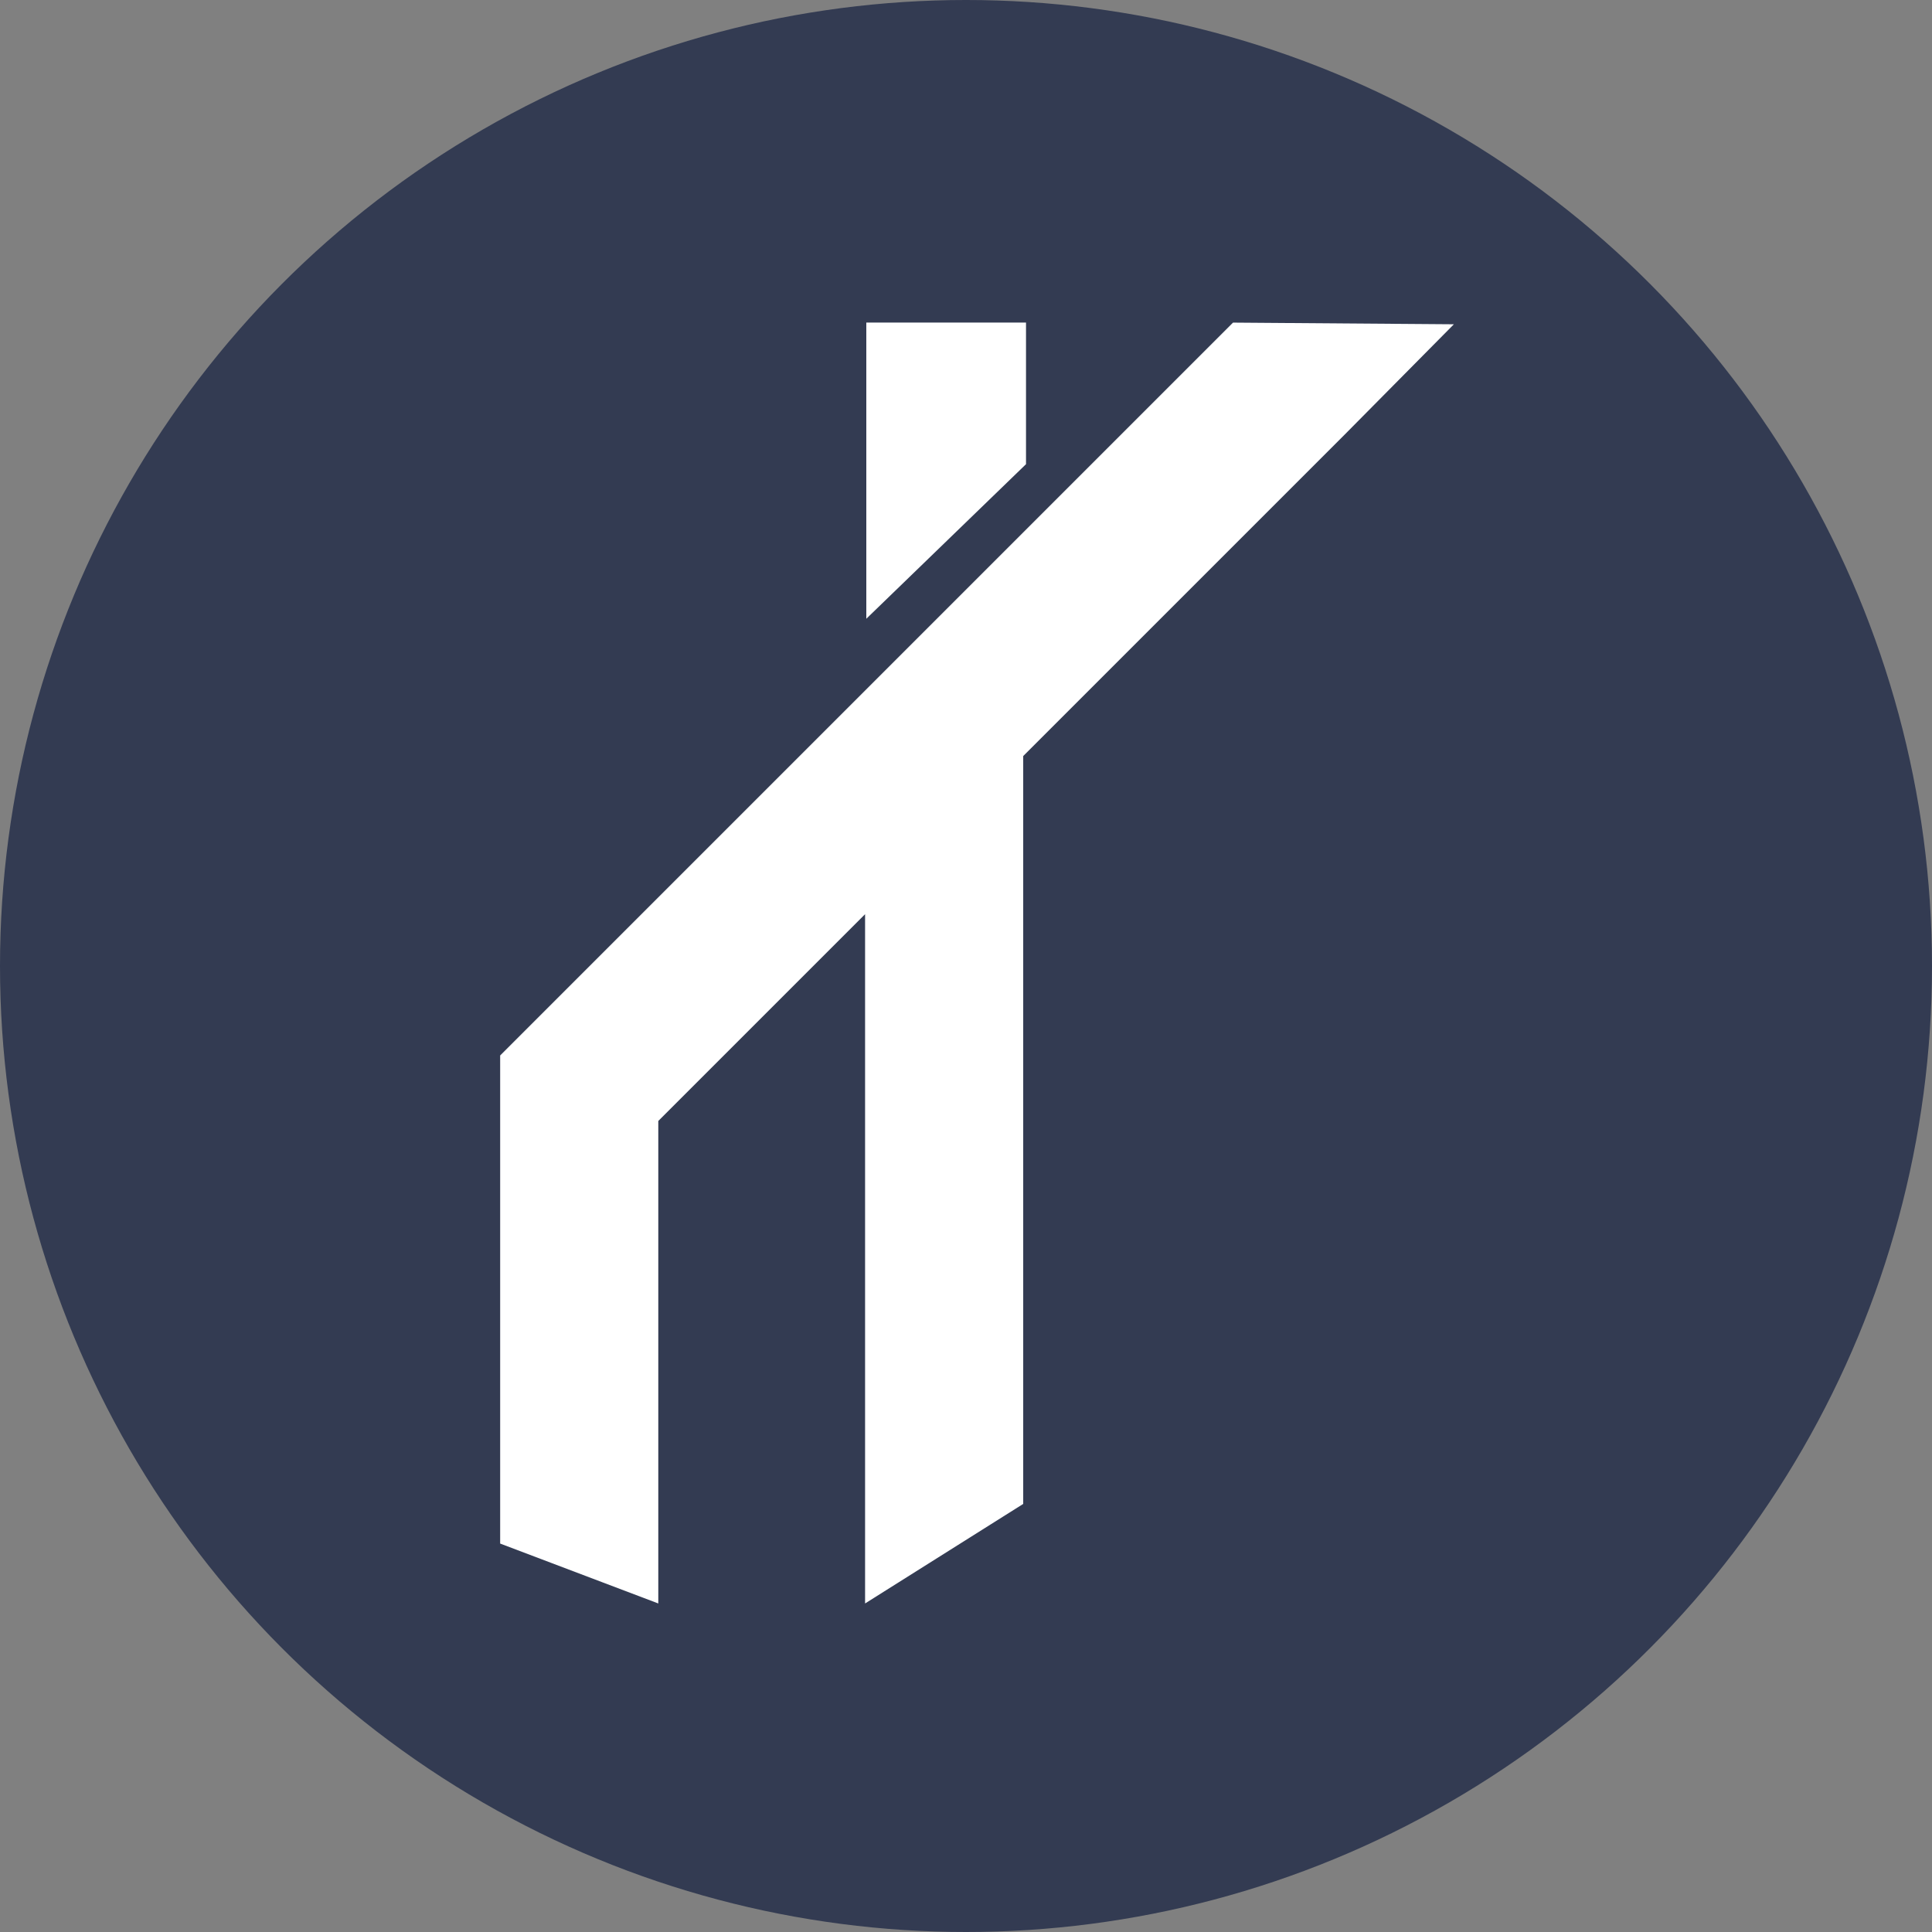 <?xml version="1.0" encoding="UTF-8"?>
<svg width="395px" height="395px" viewBox="0 0 395 395" version="1.1" xmlns="http://www.w3.org/2000/svg" xmlns:xlink="http://www.w3.org/1999/xlink">
    <rect x="0" y="0" width="395" height="395" fill="#808080" stroke="none"/>
    <!-- Generator: Sketch 48.2 (47327) - http://www.bohemiancoding.com/sketch -->
    <title>Group 3</title>
    <desc>Created with Sketch.</desc>
    <defs></defs>
    <g id="tab-icon" stroke="none" stroke-width="1" fill="none" fill-rule="evenodd">
        <g id="Group-3">
            <circle id="Oval-3" fill="#333B52" cx="197.5" cy="197.5" r="197.5"></circle>
            <g id="Group-2" transform="translate(101.259, 65.165)" fill="#FFFFFF">
                <polygon id="Rectangle-3" points="75.859 0.786 108.51 0.786 108.51 29.736 75.859 61.341"></polygon>
                <path d="M75.608,121.741 L33.33,164.019 L33.33,262.665 L1,250.419 L1,150.635 L0.996,150.631 L150.834,0.794 L195.987,1.134 L173.694,23.655 L107.938,89.411 L107.938,242.315 L75.608,262.665 L75.608,121.741 Z" id="Combined-Shape"></path>
            </g>
        </g>
    </g>
</svg>